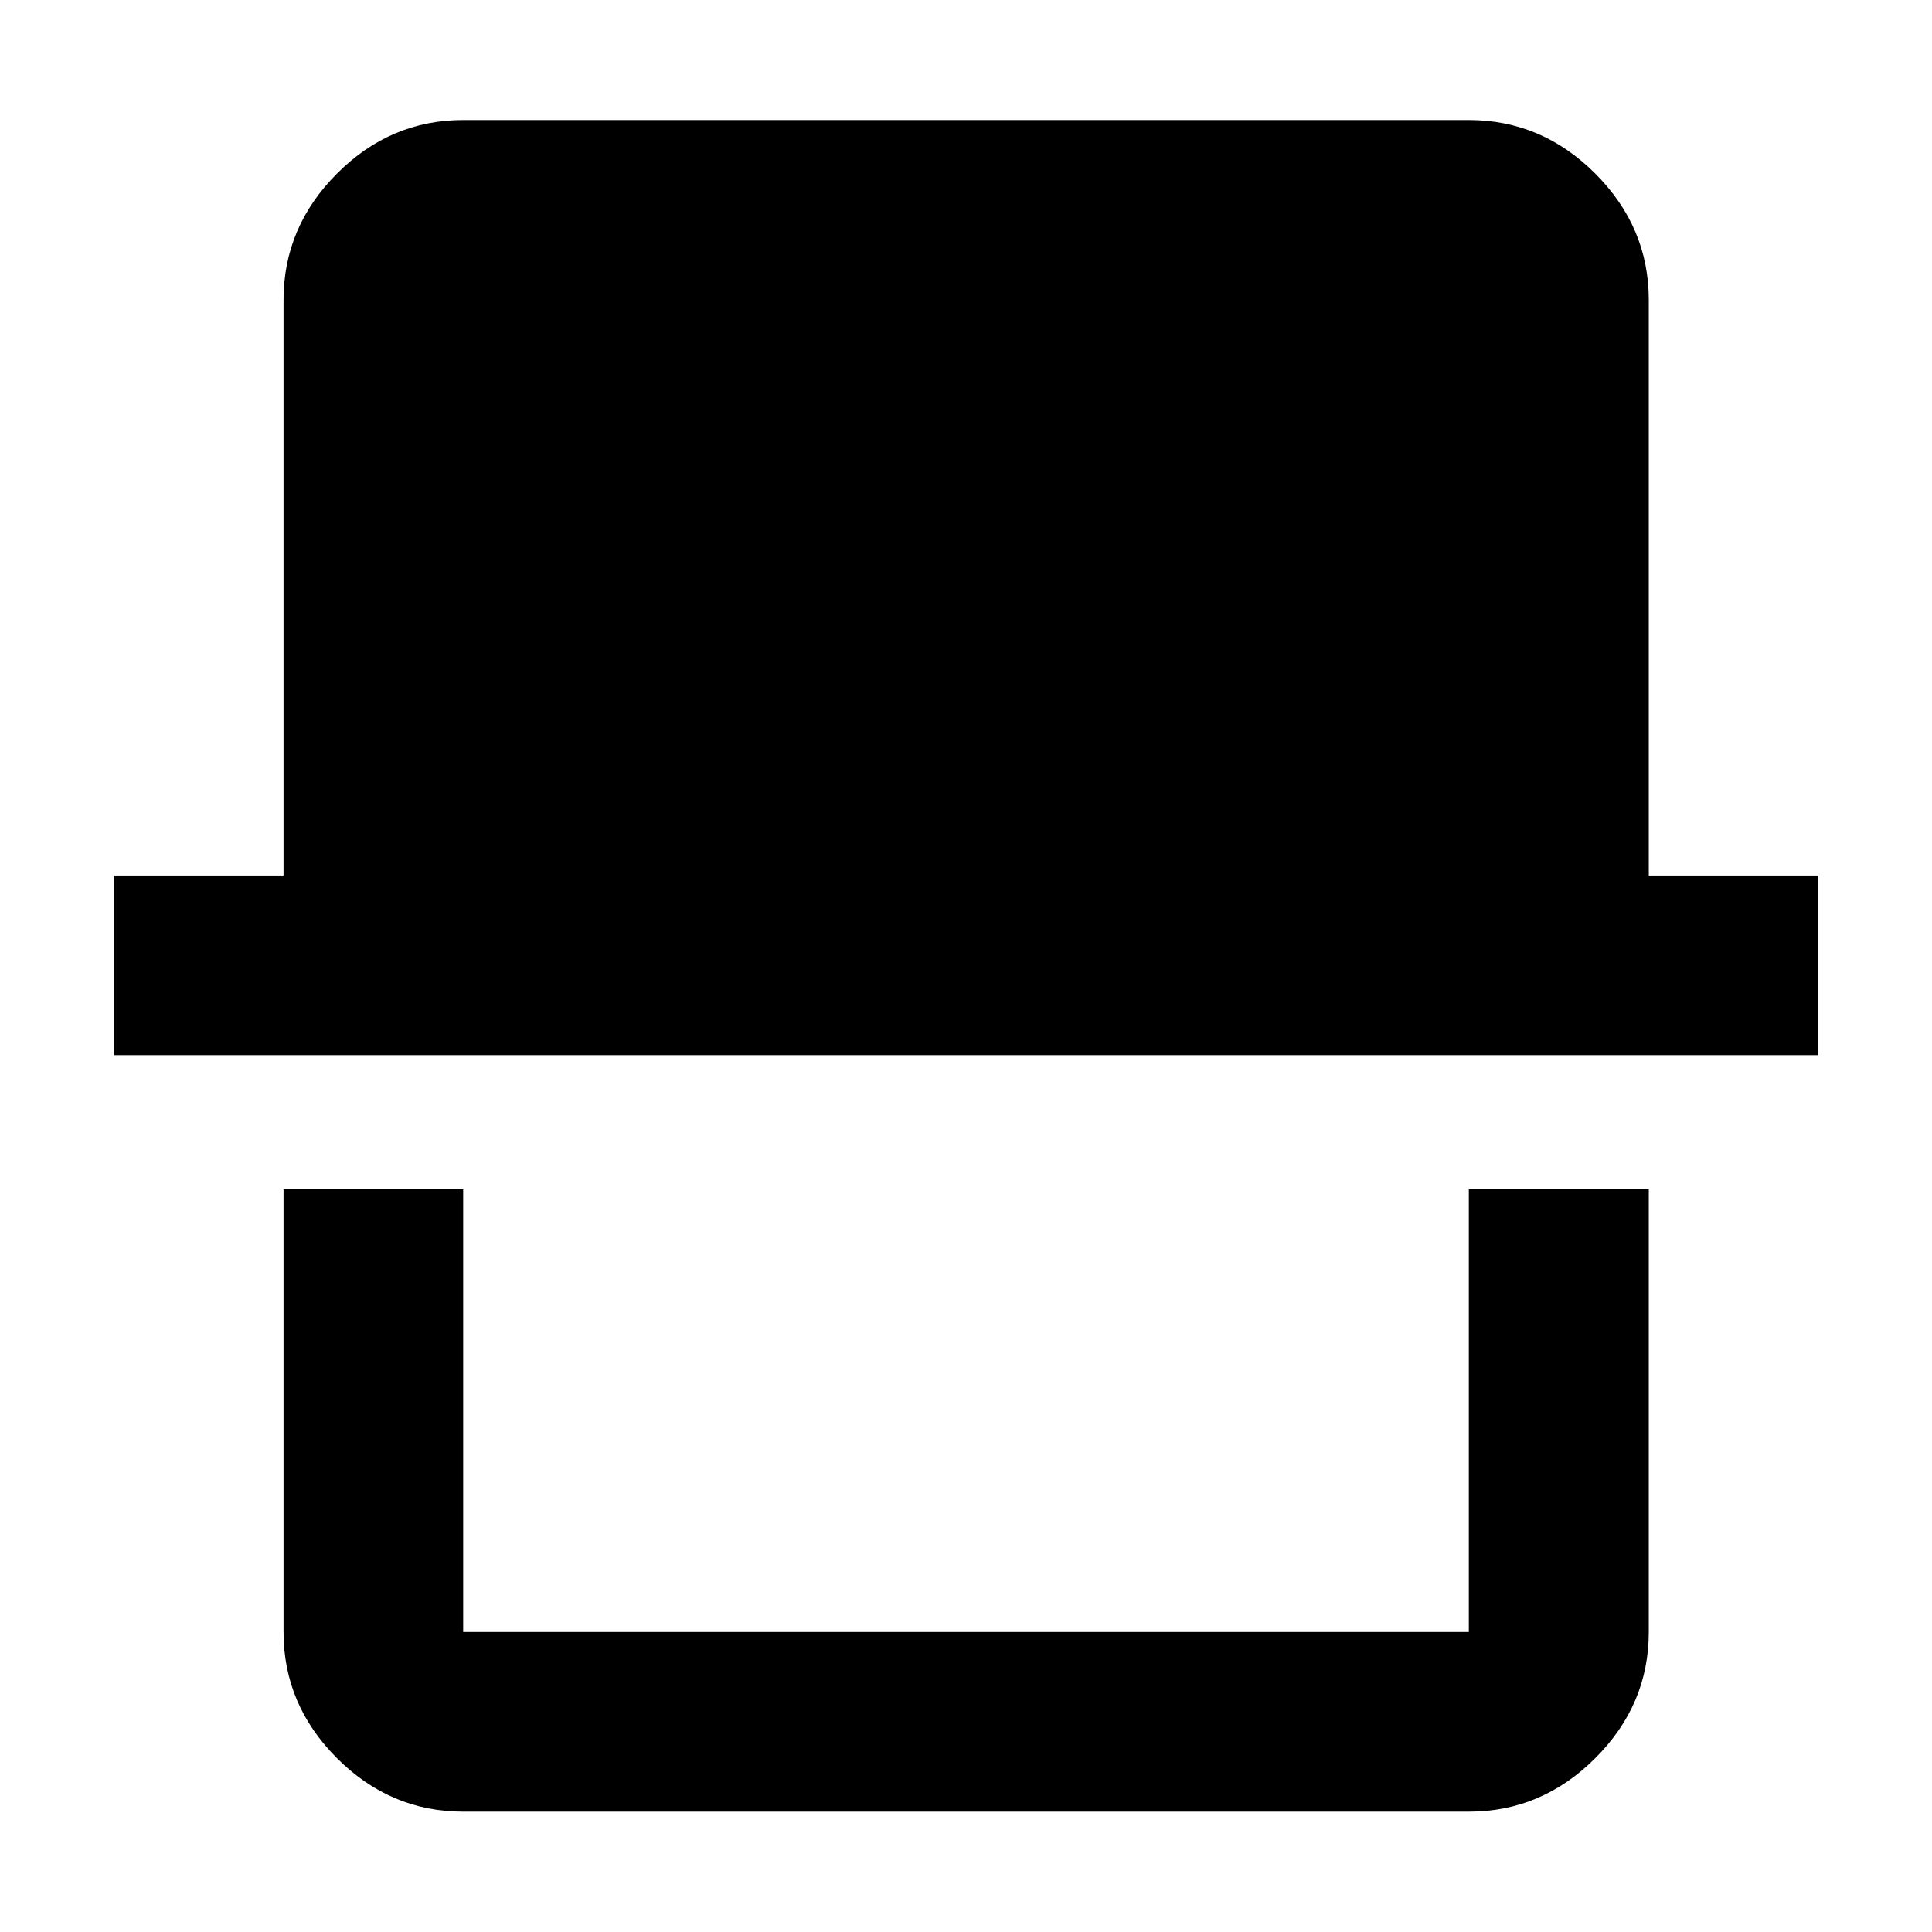 <svg xmlns="http://www.w3.org/2000/svg" height="40" viewBox="0 -960 960 960" width="40"><path d="M230.15-59.8q-36.14 0-62.7-26.56-26.56-26.56-26.56-62.7v-219.98h89.26v219.98h499.7v-219.98h89.42v219.98q0 36.14-26.61 62.7-26.61 26.56-62.81 26.56h-499.7ZM56.75-435.7v-89.26h84.14v-285.98q0-36.21 26.56-62.82 26.56-26.6 62.7-26.6h499.7q36.2 0 62.81 26.6 26.61 26.61 26.61 62.82v285.98h84.14v89.26H56.75Zm673.1 286.64h-499.7 499.7Z"/></svg>